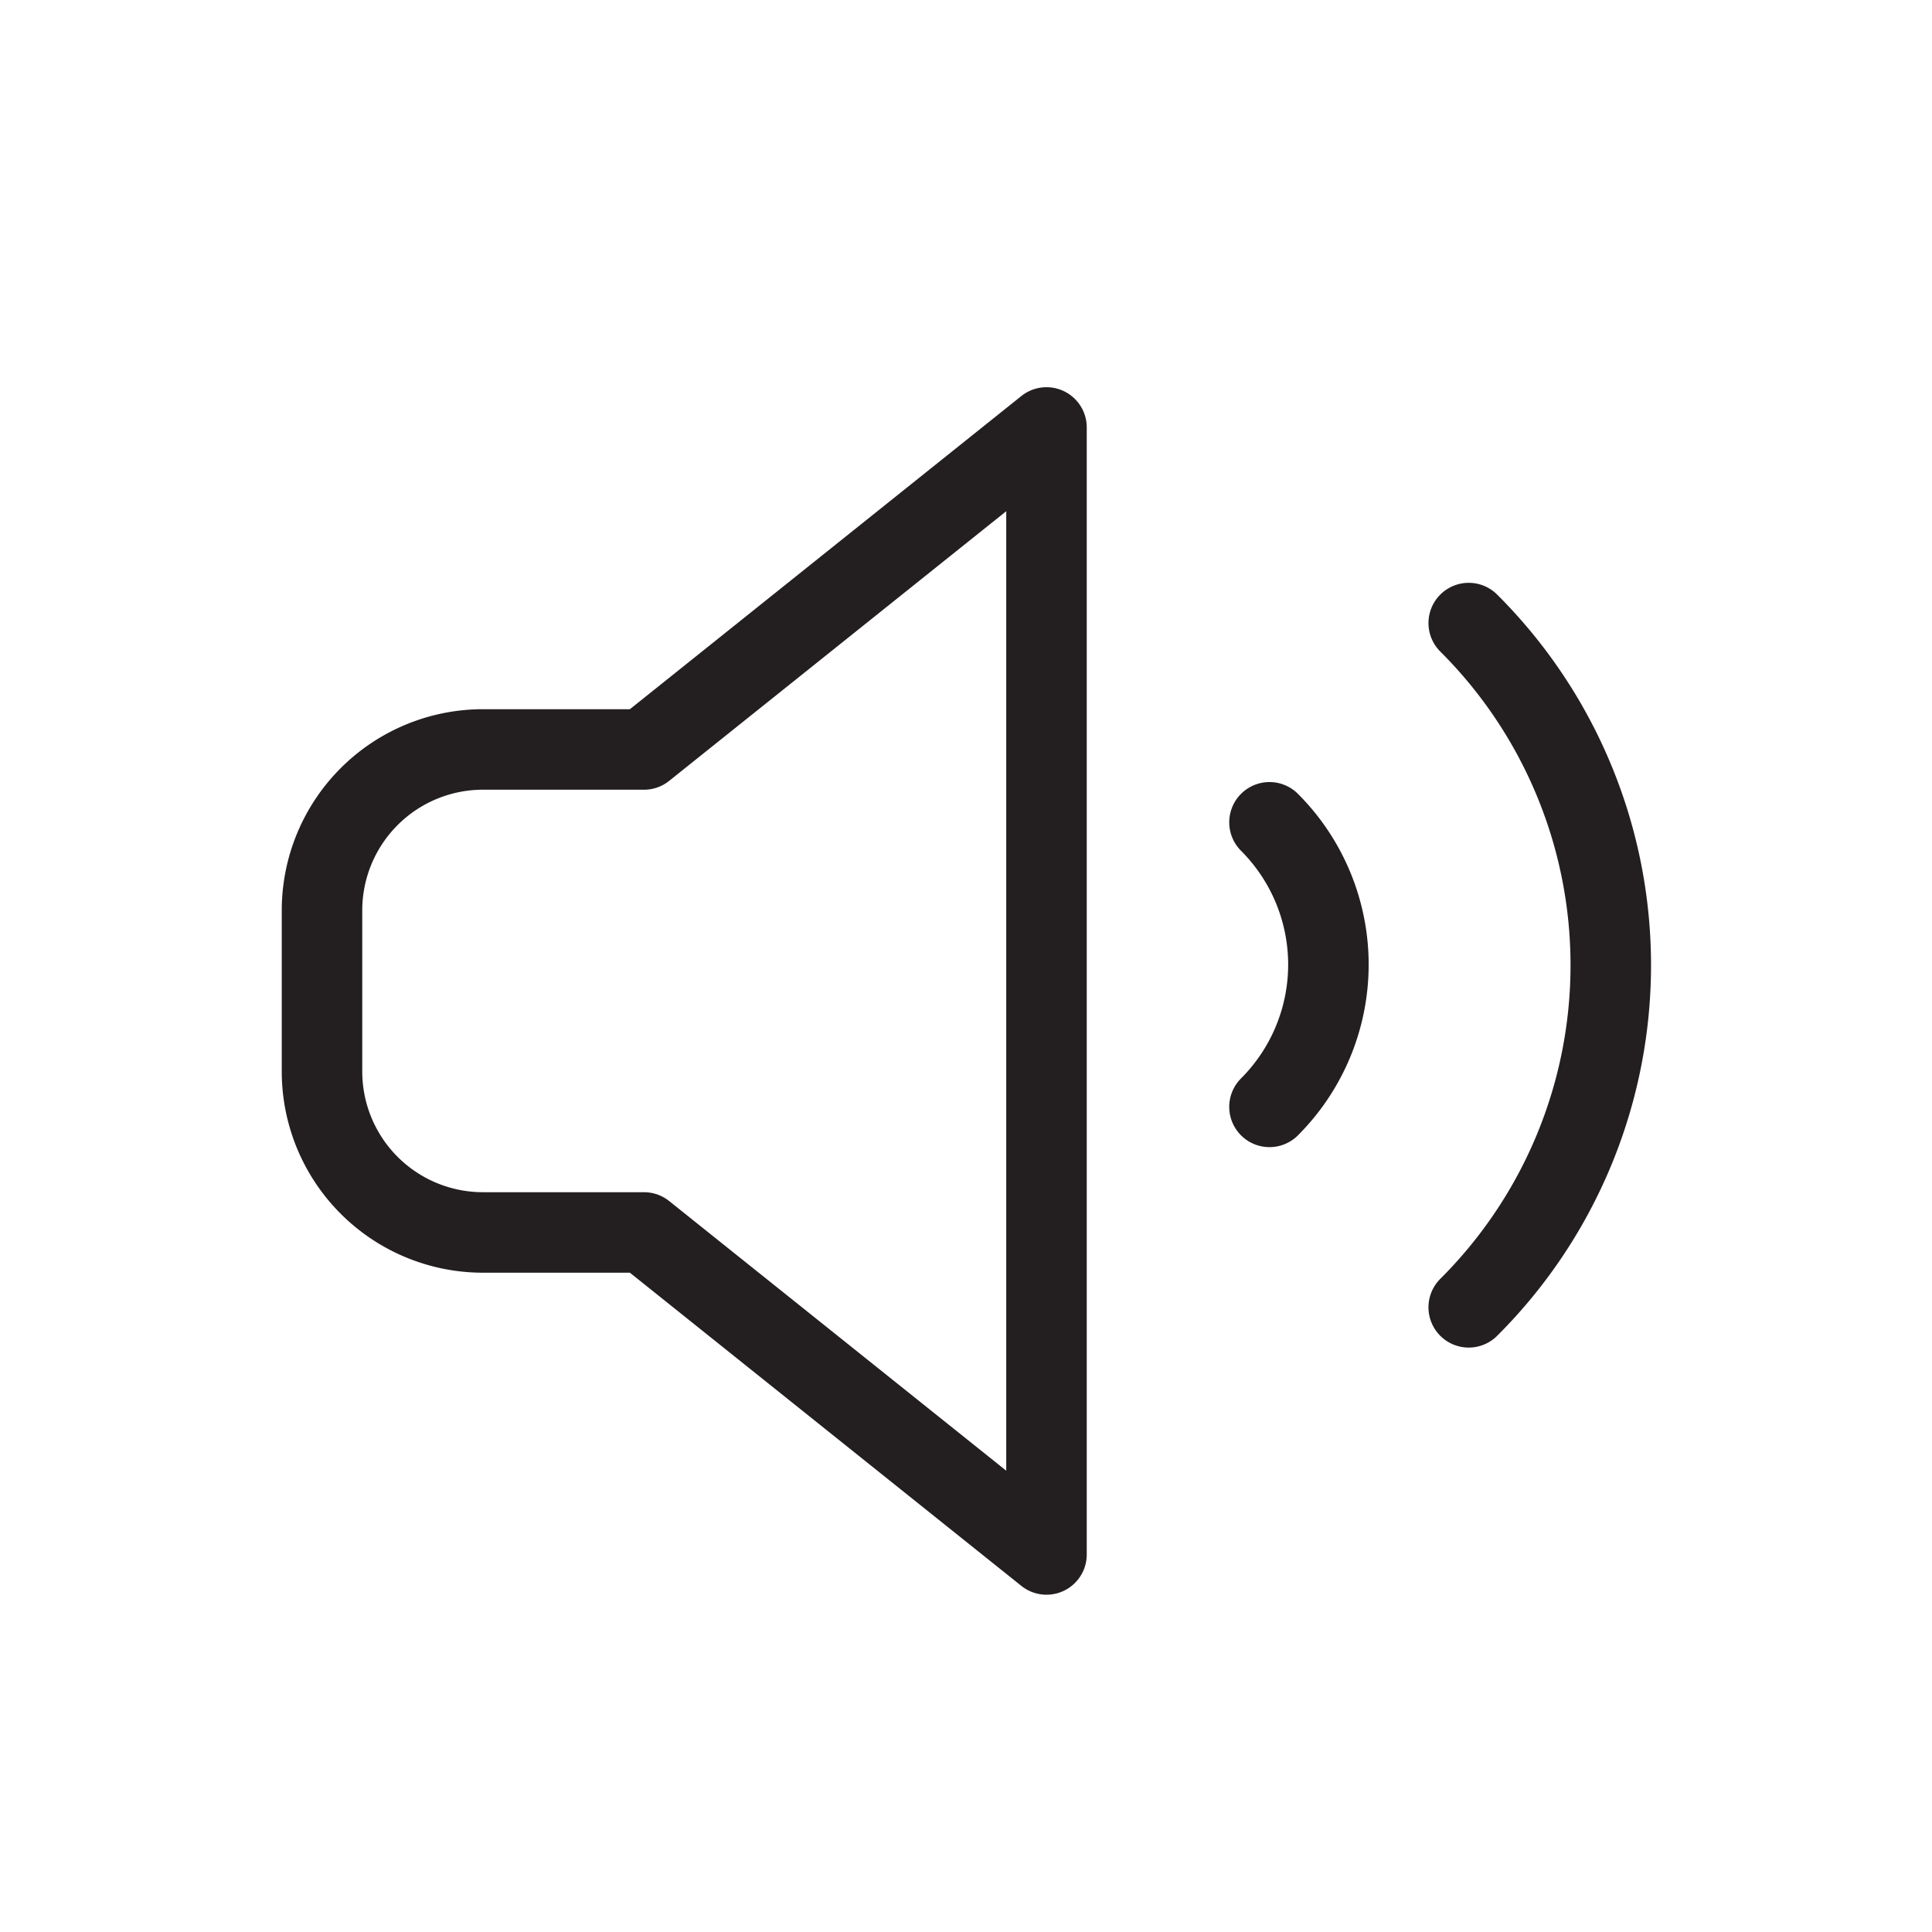 <svg id="Layer_2" data-name="Layer 2" xmlns="http://www.w3.org/2000/svg" viewBox="0 0 48 48"><defs><style>.cls-1{fill:none;stroke:#231f20;stroke-linecap:round;stroke-linejoin:round;stroke-width:2px;}</style></defs><title>Video player speaker on sound</title><path class="cls-1" d="M16,18.62H12a4,4,0,0,0-4,4v4a4,4,0,0,0,4,4h4l10,8v-28Z"/><path class="cls-1" d="M31.54,20.43a5,5,0,0,1,0,7.07"/><path class="cls-1" d="M36.49,15.48a12,12,0,0,1,0,17"/></svg>
